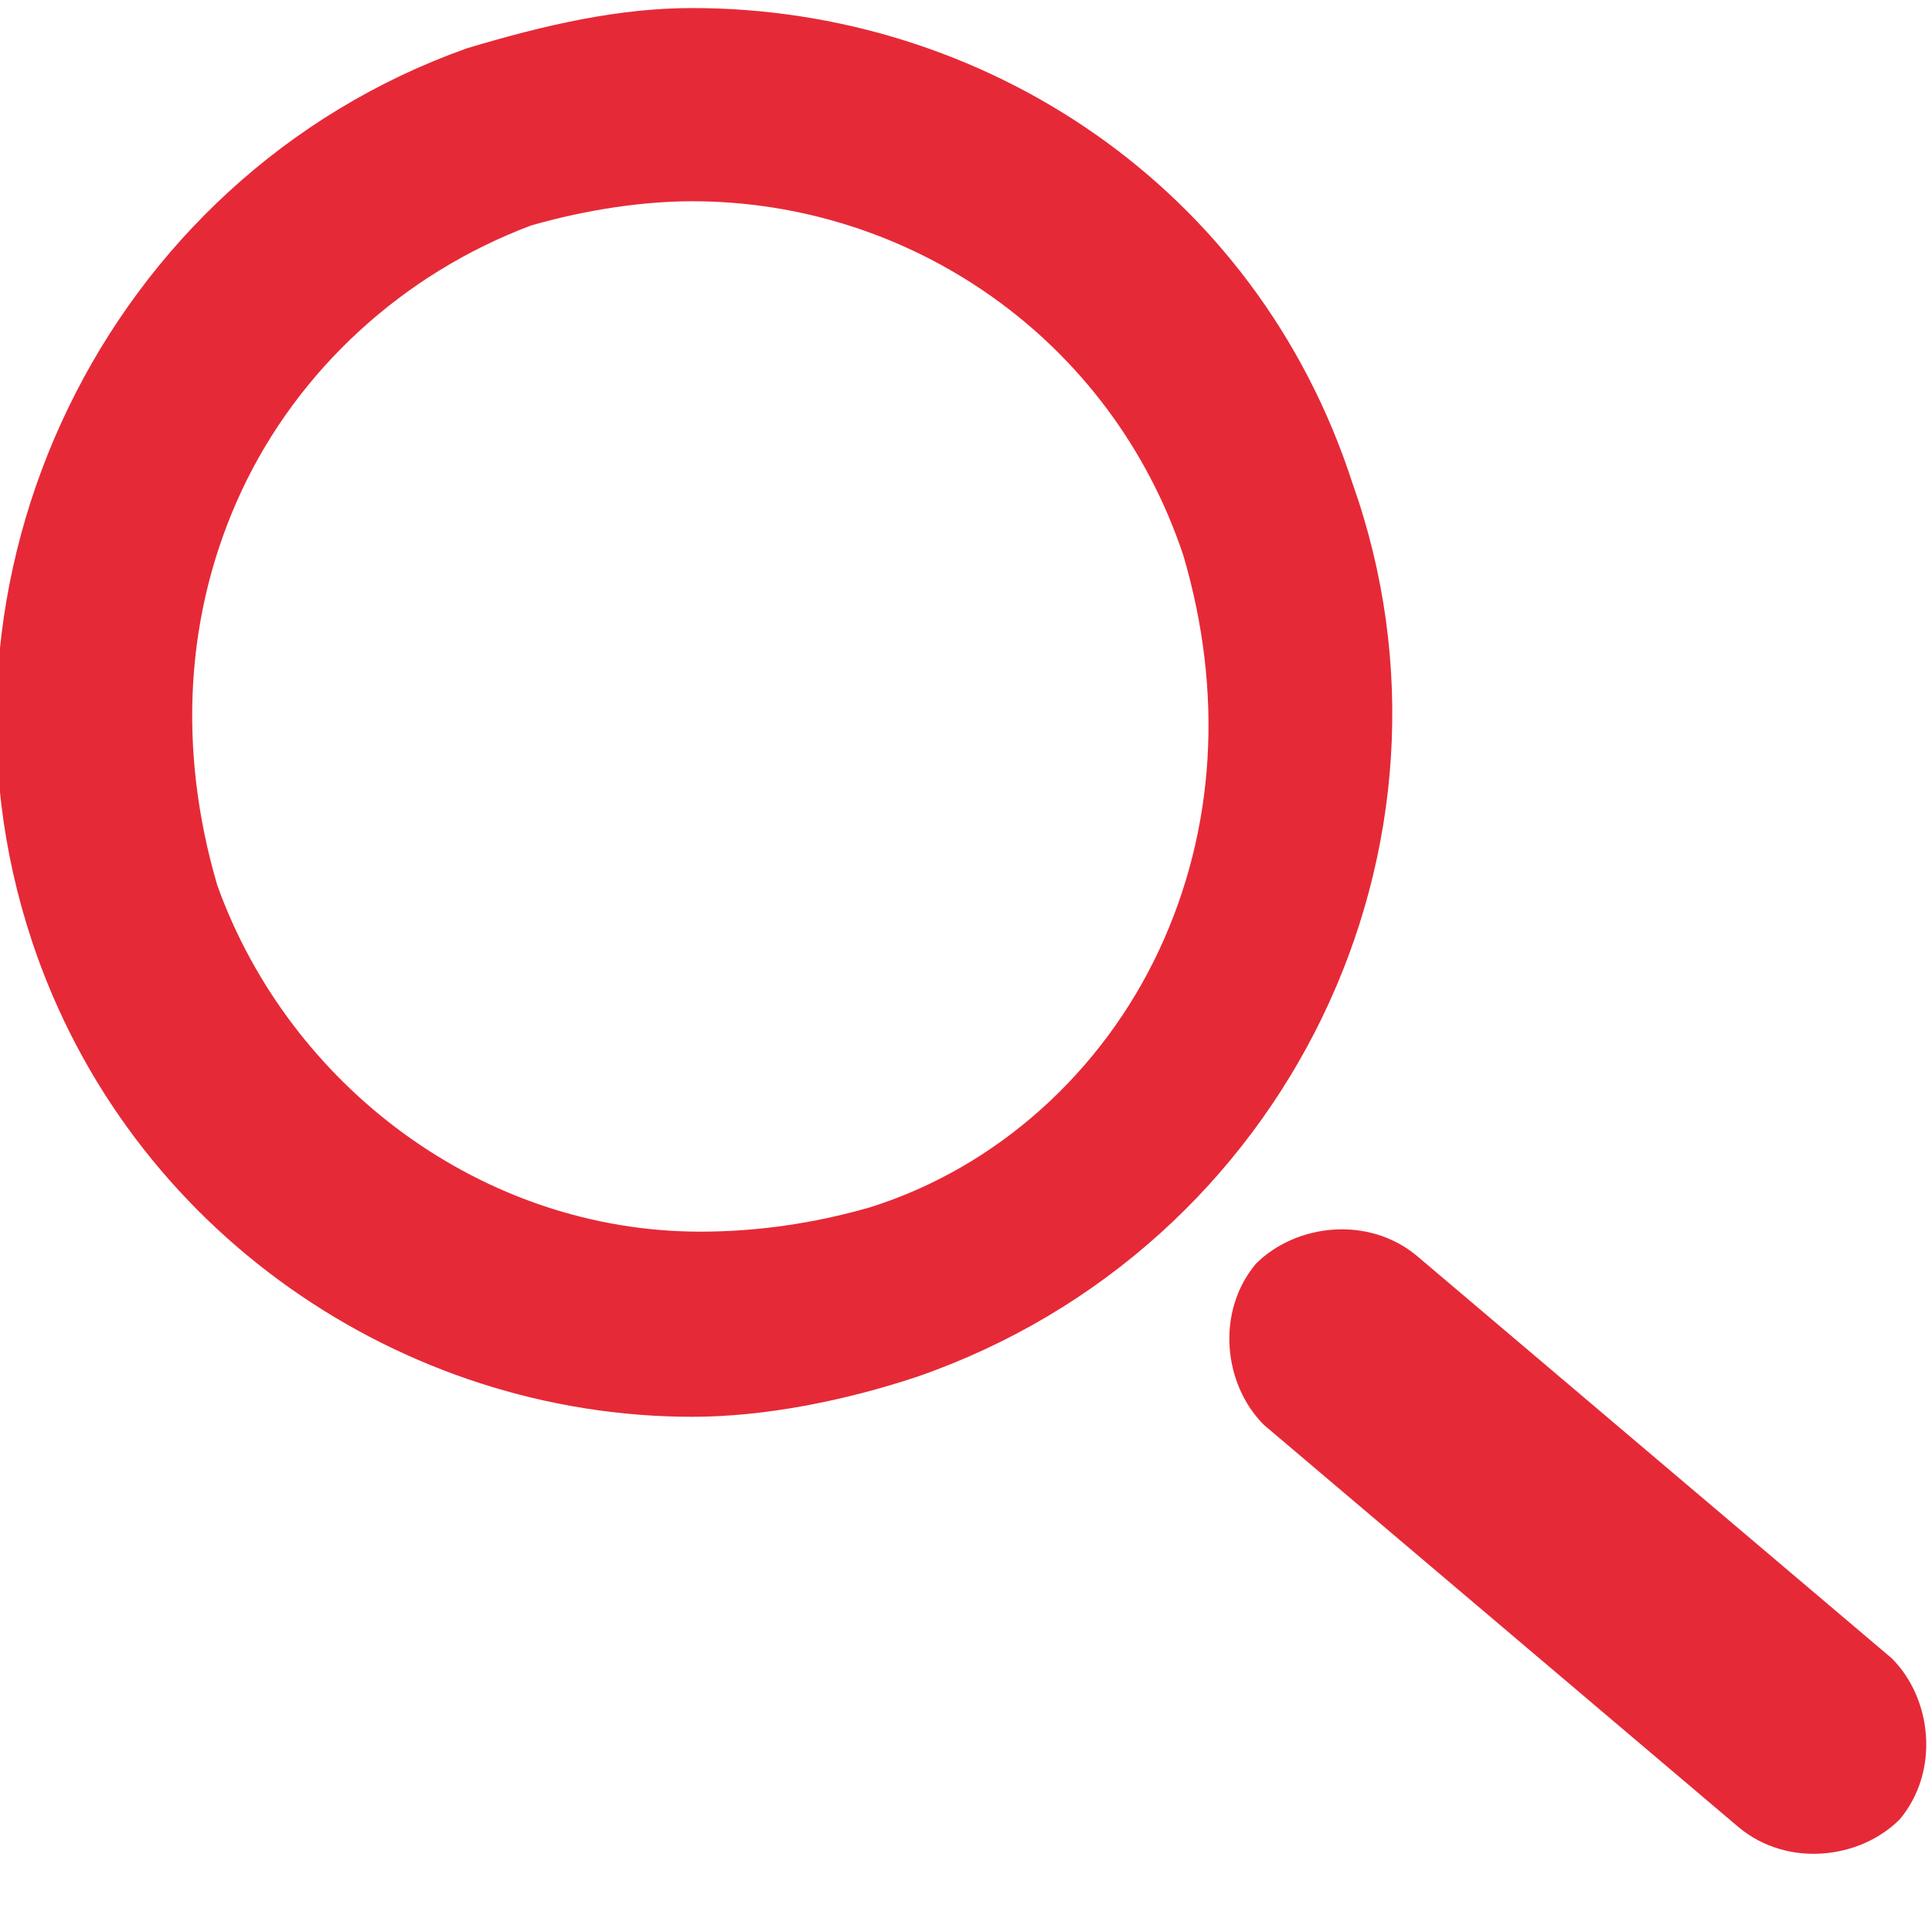 <?xml version="1.0" encoding="utf-8"?>
<!-- Generator: Adobe Illustrator 18.0.0, SVG Export Plug-In . SVG Version: 6.00 Build 0)  -->
<!DOCTYPE svg PUBLIC "-//W3C//DTD SVG 1.1//EN" "http://www.w3.org/Graphics/SVG/1.1/DTD/svg11.dtd">
<svg version="1.1" id="Capa_1" xmlns="http://www.w3.org/2000/svg" xmlns:xlink="http://www.w3.org/1999/xlink" x="0px" y="0px"
	 viewBox="0 0 24 24" enable-background="new 0 0 24 24" xml:space="preserve">
<g id="preview_4_">
	<g>
		<path fill="#E62937" d="M8.6,0.1c3.6,0,7,2.2,8.2,5.9c1.6,4.5-0.8,9.5-5.4,11.1c-0.9,0.3-1.9,0.5-2.8,0.5c-3.6,0-7-2.3-8.2-5.9
			C-1.1,7.2,1.3,2.2,5.8,0.6C6.8,0.3,7.7,0.1,8.6,0.1 M8.6,2.5C8,2.5,7.3,2.6,6.6,2.8l0,0C5,3.4,3.7,4.6,3,6.1
			c-0.7,1.5-0.8,3.2-0.3,4.9c0.9,2.5,3.3,4.3,6,4.3c0.7,0,1.4-0.1,2.1-0.3c1.6-0.5,2.9-1.7,3.6-3.2s0.8-3.2,0.3-4.9
			C13.8,4.2,11.3,2.5,8.6,2.5L8.6,2.5z"/>
	</g>
	<path fill="#E62937" d="M21.6,22.7c0.6,0.5,1.5,0.4,2-0.1l0,0c0.5-0.6,0.4-1.5-0.1-2l-5.9-5c-0.6-0.5-1.5-0.4-2,0.1l0,0
		c-0.5,0.6-0.4,1.5,0.1,2L21.6,22.7z"/>
</g>
</svg>
